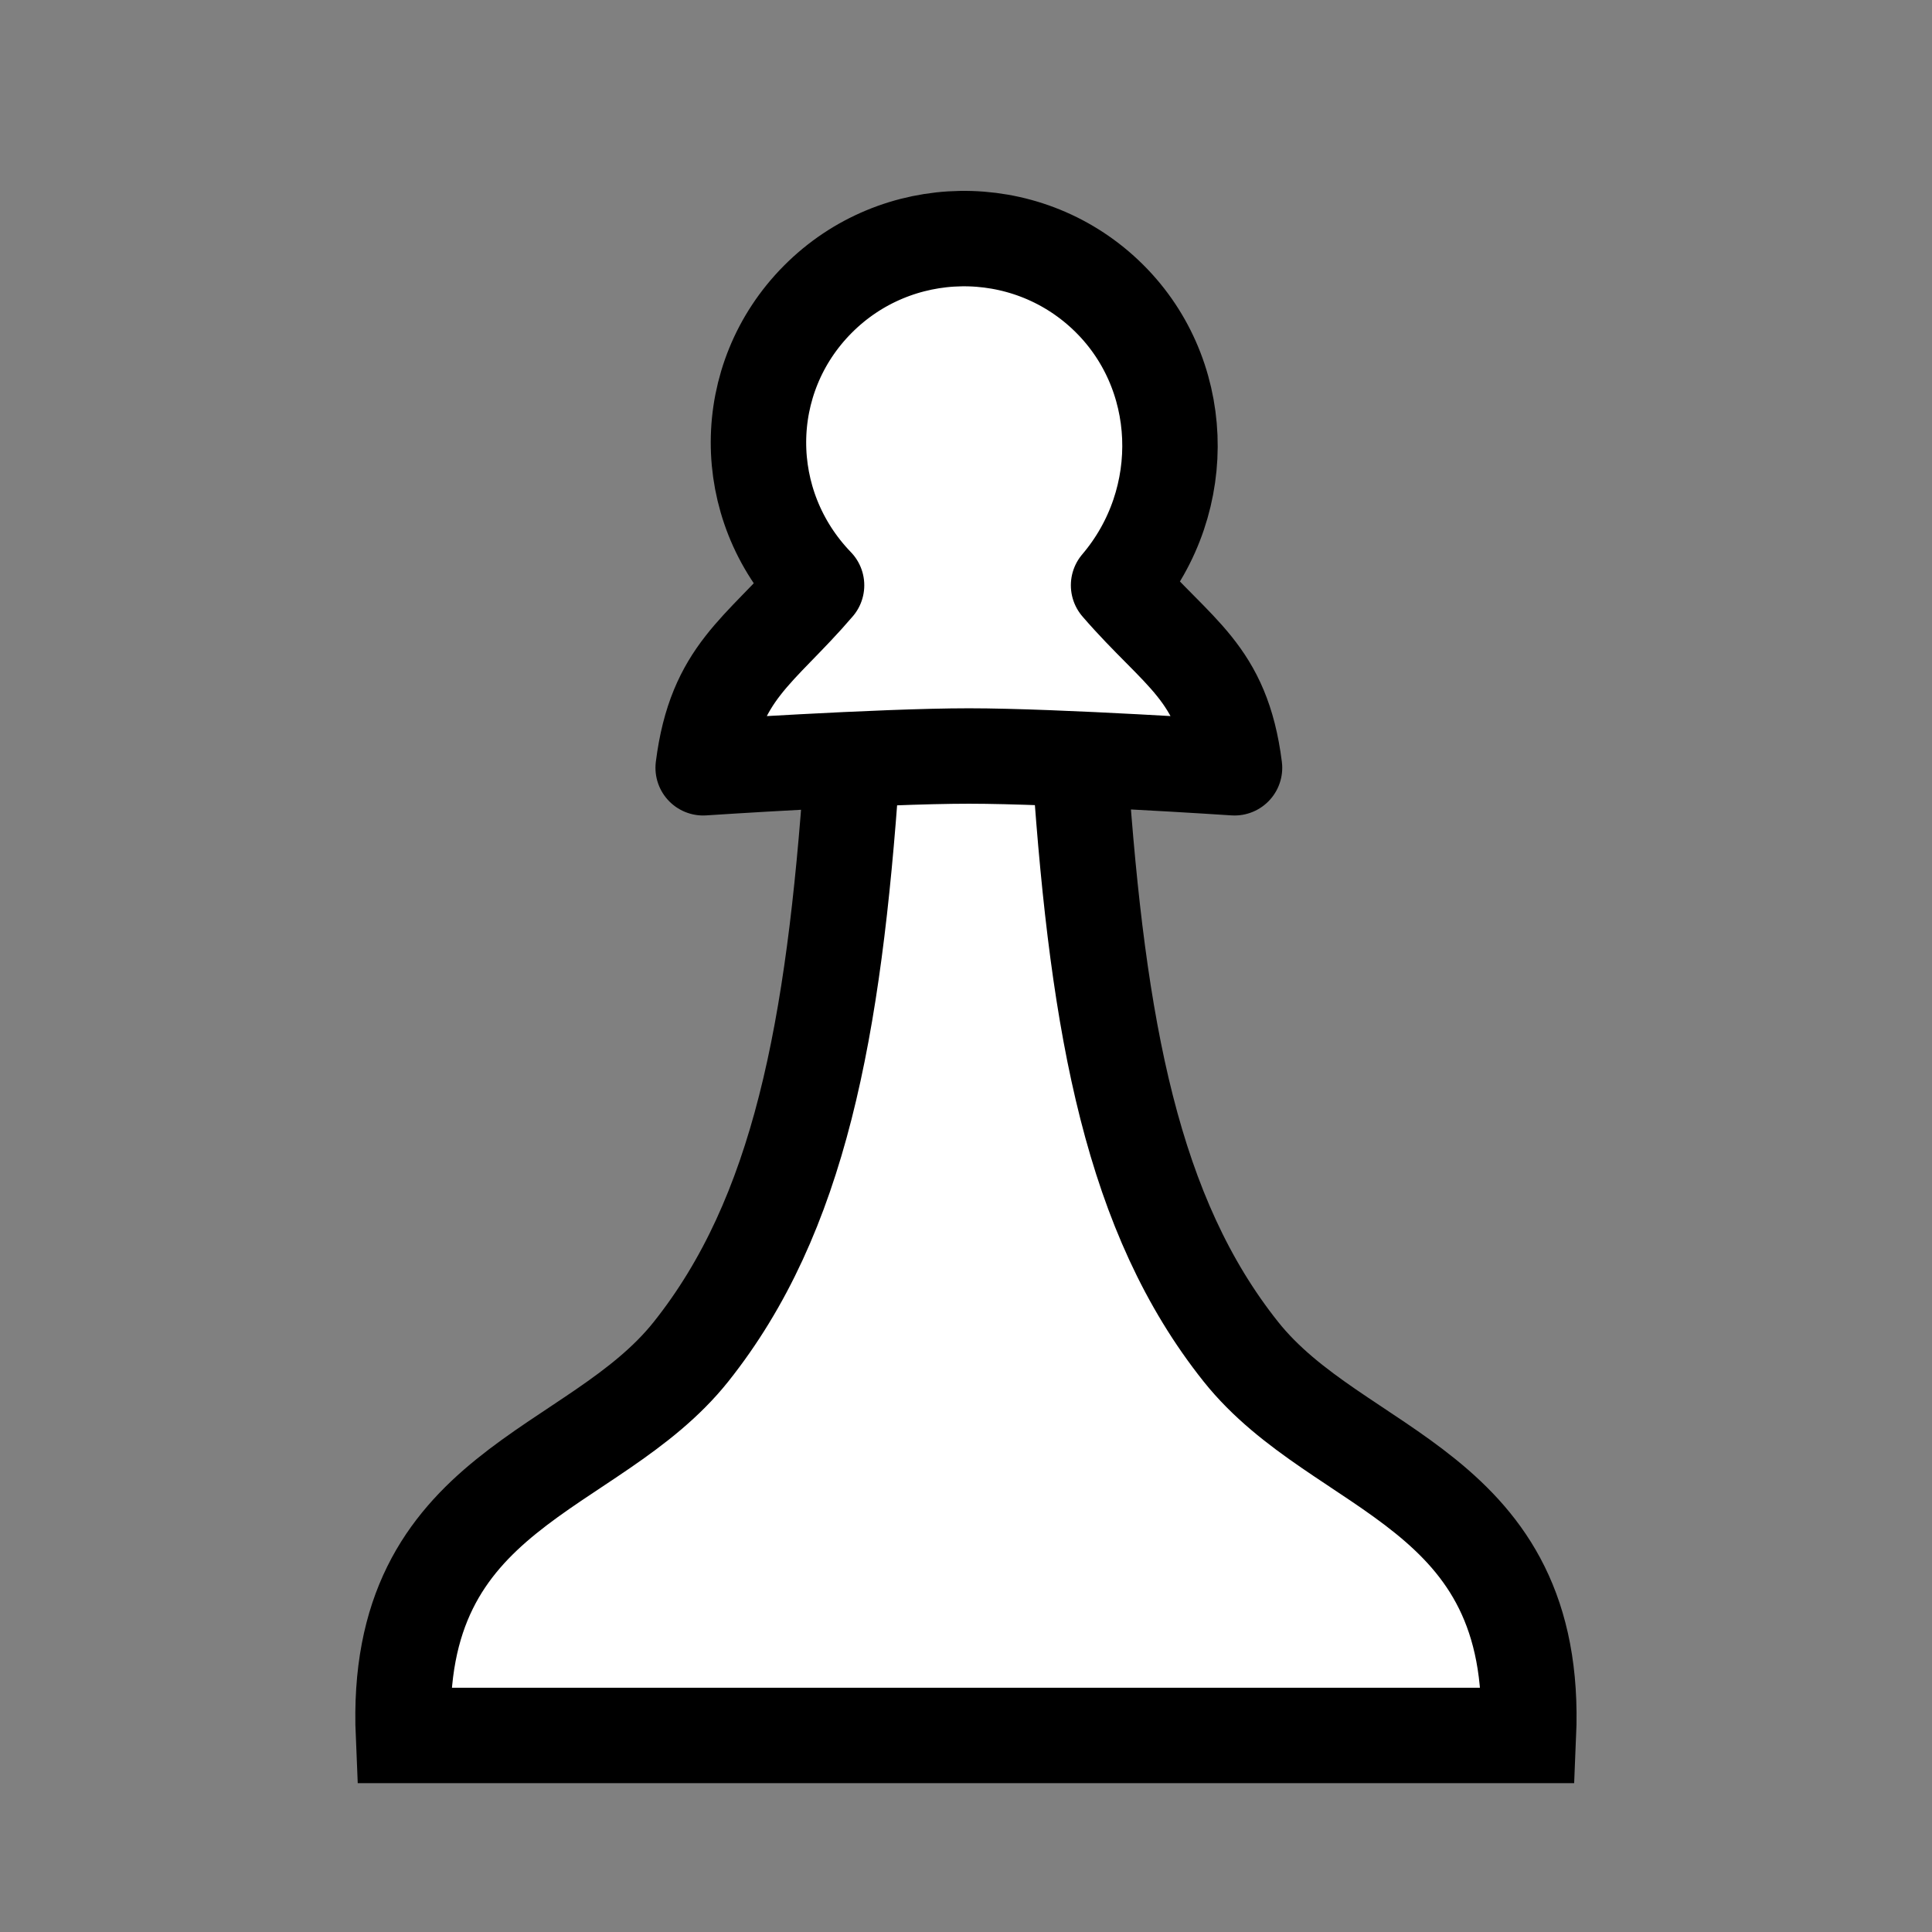 <?xml version="1.0" encoding="UTF-8" standalone="no"?>
<!-- Created with Inkscape (http://www.inkscape.org/) -->

<svg
   xmlns:dc="http://purl.org/dc/elements/1.1/"
   xmlns:cc="http://creativecommons.org/ns#"
   xmlns:rdf="http://www.w3.org/1999/02/22-rdf-syntax-ns#"
   xmlns:svg="http://www.w3.org/2000/svg"
   xmlns="http://www.w3.org/2000/svg"
   xmlns:sodipodi="http://sodipodi.sourceforge.net/DTD/sodipodi-0.dtd"
   xmlns:inkscape="http://www.inkscape.org/namespaces/inkscape"
   width="12mm"
   height="12mm"
   viewBox="0 0 42.52 42.52"
   id="svg2"
   version="1.1"
   inkscape:version="0.91 r13725"
   sodipodi:docname="pawn-white.svg">
  <rect x="0" y="0" width="42.52" height="42.52" fill="#808080" stroke="none"/>
  <defs
     id="defs4">
    <inkscape:path-effect
       effect="spiro"
       id="path-effect4214"
       is_visible="true" />
    <inkscape:path-effect
       effect="spiro"
       id="path-effect4162"
       is_visible="true" />
    <inkscape:path-effect
       effect="spiro"
       id="path-effect4158"
       is_visible="true" />
    <inkscape:path-effect
       effect="spiro"
       id="path-effect5350"
       is_visible="true" />
    <inkscape:path-effect
       effect="spiro"
       id="path-effect5350-3"
       is_visible="true" />
    <inkscape:path-effect
       effect="spiro"
       id="path-effect4162-7"
       is_visible="true" />
  </defs>
  <sodipodi:namedview
     id="base"
     pagecolor="#ffffff"
     bordercolor="#666666"
     borderopacity="1.0"
     inkscape:pageopacity="0.0"
     inkscape:pageshadow="2"
     inkscape:zoom="7.9195959"
     inkscape:cx="-9.9273162"
     inkscape:cy="24.849478"
     inkscape:document-units="px"
     inkscape:current-layer="layer1"
     showgrid="false"
     fit-margin-top="0"
     fit-margin-left="0"
     fit-margin-right="0"
     fit-margin-bottom="0"
     showguides="true"
     inkscape:guide-bbox="true"
     inkscape:window-width="1536"
     inkscape:window-height="801"
     inkscape:window-x="-8"
     inkscape:window-y="-8"
     inkscape:window-maximized="1" />
  <g
     inkscape:label="Layer 1"
     inkscape:groupmode="layer"
     id="layer1"
     transform="translate(0,-1009.842)">
    <g
       id="g5255"
       transform="matrix(1.024,0,0,1.024,-0.511,-24.282)">
      <path
         sodipodi:nodetypes="cccccc"
         inkscape:connector-curvature="0"
         d="m 18.805,1026.469 c -0.385,5.547 -1.124,9.543 -3.455,12.47 -2.111,2.65 -6.41,2.887 -6.18,8.247 8.06,0 16.119,0 24.179,0 0.23,-5.36 -4.069,-5.597 -6.18,-8.247 -2.331,-2.927 -3.067,-6.923 -3.452,-12.47"
         style="fill:#ffffff;fill-opacity:1;fill-rule:evenodd;stroke:#000000;stroke-width:2.051;stroke-linecap:butt;stroke-linejoin:miter;stroke-miterlimit:7.85;stroke-dasharray:none;stroke-opacity:1"
         id="path4216" />
      <path
         sodipodi:nodetypes="cccccczc"
         inkscape:connector-curvature="0"
         d="m 15.612,1026.388 c 0.261,-2.067 1.213,-2.492 2.437,-3.922 -1.671,-1.73 -1.667,-4.44 0.024,-6.144 1.691,-1.704 4.445,-1.748 6.19,-0.098 1.745,1.65 1.838,4.409 0.277,6.242 1.279,1.481 2.231,1.855 2.492,3.922 0,0 -3.805,-0.253 -5.71,-0.253 -1.905,0 -5.71,0.253 -5.71,0.253 z"
         style="fill:#ffffff;fill-opacity:1;fill-rule:evenodd;stroke:#000000;stroke-width:2.051;stroke-linecap:round;stroke-linejoin:round;stroke-miterlimit:7.85;stroke-dasharray:none;stroke-opacity:1"
         id="path4218-1-7" />
    </g>
  </g>
</svg>
